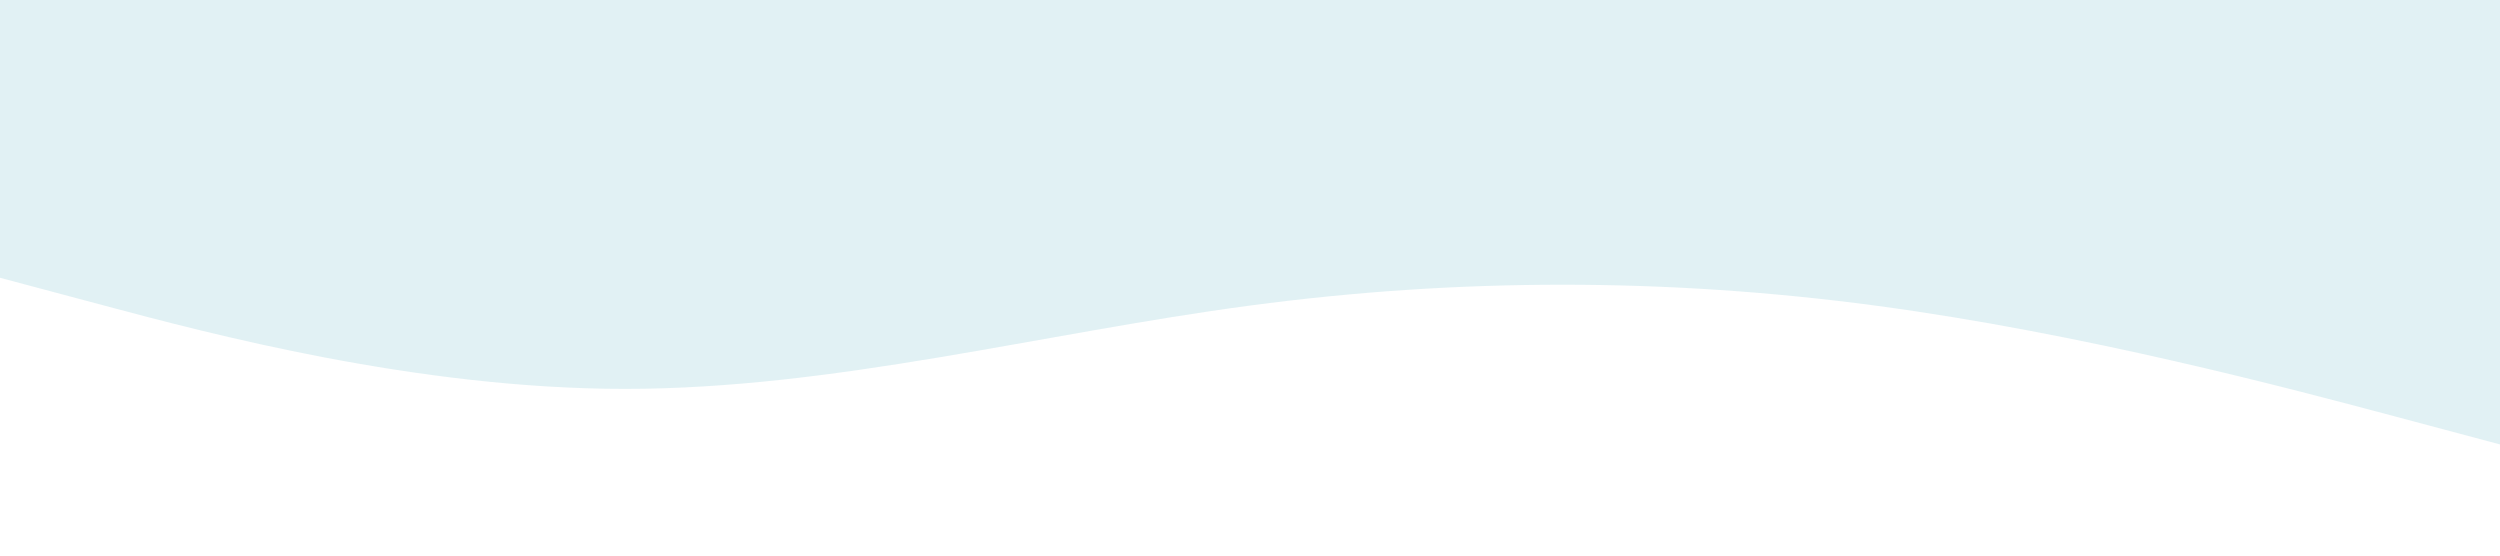 <svg xmlns="http://www.w3.org/2000/svg" viewBox="0 0 1440 320"><path fill="#3aa6b9" fill-opacity="0.15" d="M0,160L60,176C120,192,240,224,360,224C480,224,600,192,720,176C840,160,960,160,1080,176C1200,192,1320,224,1380,240L1440,256L1440,0L1380,0C1320,0,1200,0,1080,0C960,0,840,0,720,0C600,0,480,0,360,0C240,0,120,0,60,0L0,0Z"></path></svg>
